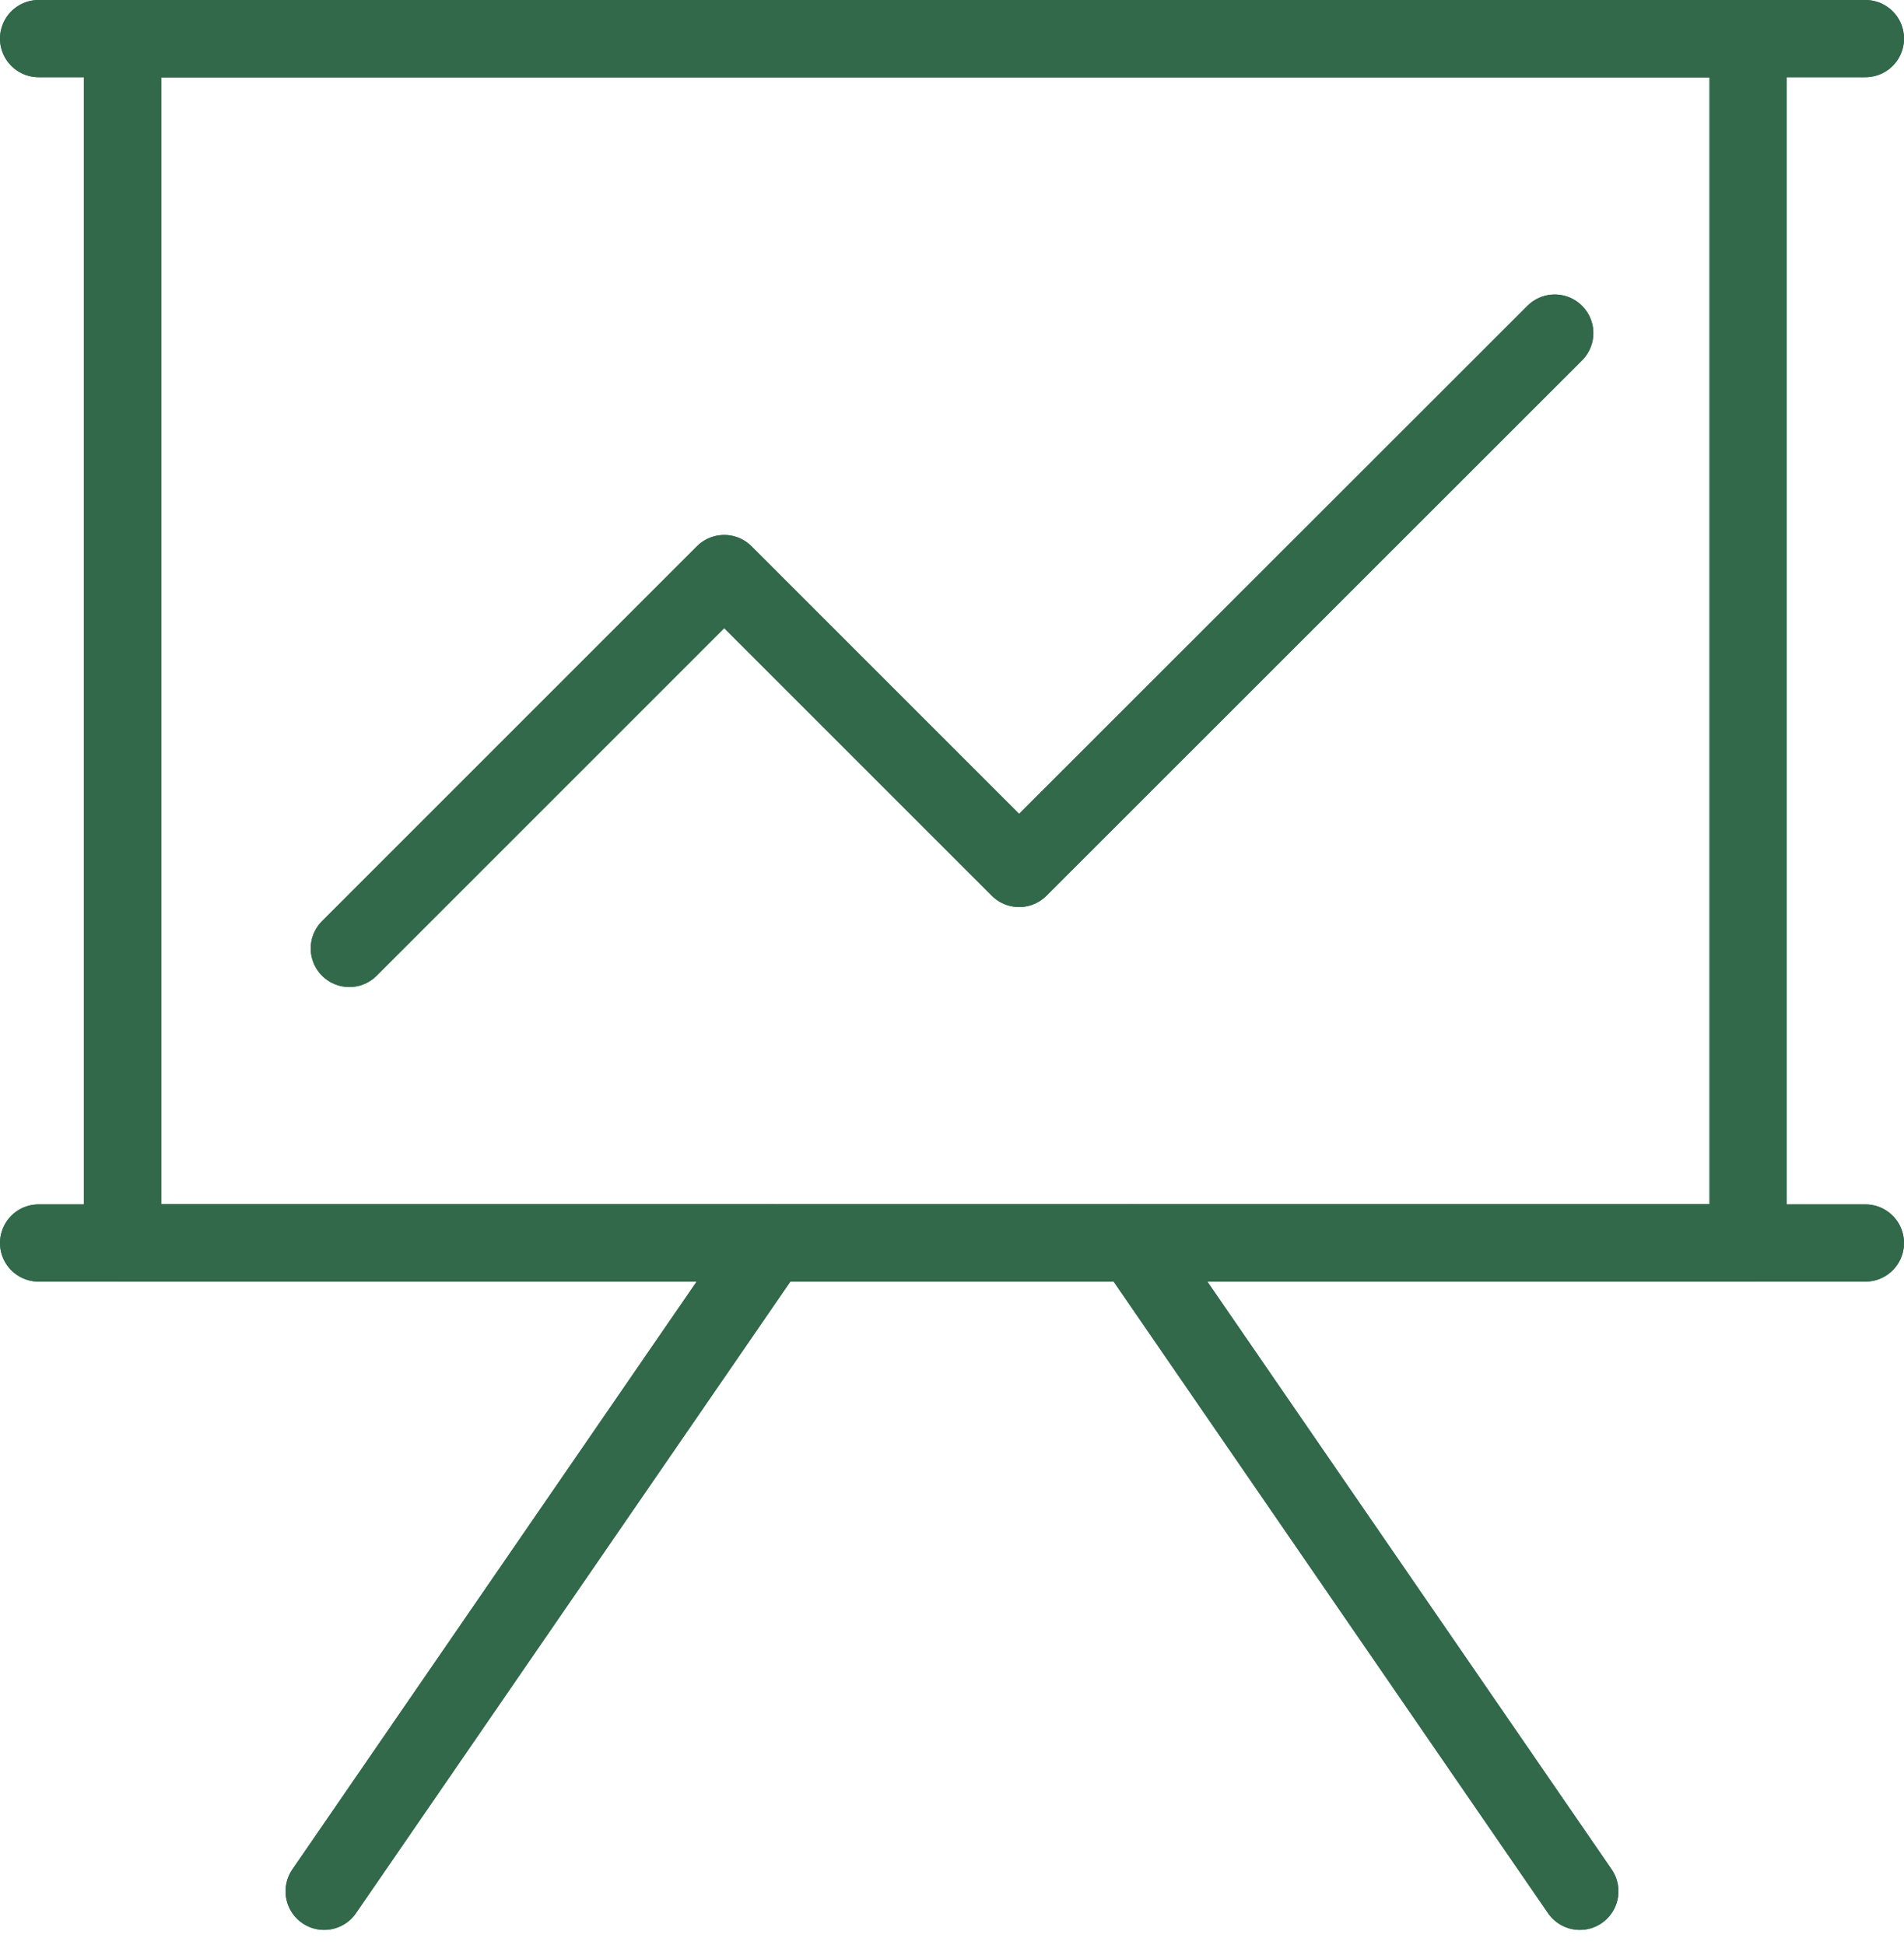 <svg xmlns="http://www.w3.org/2000/svg" width="24.663" height="25.196" viewBox="0 0 24.663 25.196">
  <g id="_148209637ce2951460617cc7437f6707" data-name="148209637ce2951460617cc7437f6707" transform="translate(-1.837 -1.5)">
    <g id="Group_731" data-name="Group 731" transform="translate(2.337 2)">
      <path id="Path_1514" data-name="Path 1514" d="M4.513,2H25.569V17.6H4.513Z" transform="translate(-3.425 -2)" fill="none" stroke="#31694a" stroke-linecap="round" stroke-linejoin="round" stroke-width="1"/>
      <path id="Path_1515" data-name="Path 1515" d="M2.337,33.205H26" transform="translate(-2.337 -17.603)" fill="none" stroke="#31694a" stroke-linecap="round" stroke-linejoin="round" stroke-width="1"/>
      <path id="Path_1516" data-name="Path 1516" d="M2.337,2H26" transform="translate(-2.337 -2)" fill="none" stroke="#31694a" stroke-linecap="round" stroke-linejoin="round" stroke-width="1"/>
      <path id="Path_1517" data-name="Path 1517" d="M10.386,17.6l4.856-4.856,3.82,3.82L26,9.629" transform="translate(-6.361 -5.814)" fill="none" stroke="#31694a" stroke-linecap="round" stroke-linejoin="round" stroke-width="1"/>
      <g id="Group_730" data-name="Group 730" transform="translate(3.699 15.6)">
        <path id="Path_1518" data-name="Path 1518" d="M36.488,41.6l-5.777-8.4" transform="translate(-20.223 -33.2)" fill="none" stroke="#31694a" stroke-linecap="round" stroke-linejoin="round" stroke-width="1"/>
        <path id="Path_1519" data-name="Path 1519" d="M15.512,33.2,9.735,41.6" transform="translate(-9.735 -33.2)" fill="none" stroke="#31694a" stroke-linecap="round" stroke-linejoin="round" stroke-width="1"/>
      </g>
    </g>
    <g id="Group_733" data-name="Group 733" transform="translate(2.337 2)">
      <path id="Path_1520" data-name="Path 1520" d="M4.513,2H25.569V17.6H4.513Z" transform="translate(-3.425 -2)" fill="none" stroke="#31694a" stroke-linecap="round" stroke-linejoin="round" stroke-width="1"/>
      <path id="Path_1521" data-name="Path 1521" d="M2.337,33.205H26" transform="translate(-2.337 -17.603)" fill="none" stroke="#31694a" stroke-linecap="round" stroke-linejoin="round" stroke-width="1"/>
      <path id="Path_1522" data-name="Path 1522" d="M2.337,2H26" transform="translate(-2.337 -2)" fill="none" stroke="#31694a" stroke-linecap="round" stroke-linejoin="round" stroke-width="1"/>
      <path id="Path_1523" data-name="Path 1523" d="M10.386,17.6l4.856-4.856,3.82,3.82L26,9.629" transform="translate(-6.361 -5.814)" fill="none" stroke="#31694a" stroke-linecap="round" stroke-linejoin="round" stroke-width="1"/>
      <g id="Group_732" data-name="Group 732" transform="translate(3.699 15.6)">
        <path id="Path_1524" data-name="Path 1524" d="M36.488,41.6l-5.777-8.4" transform="translate(-20.223 -33.2)" fill="none" stroke="#31694a" stroke-linecap="round" stroke-linejoin="round" stroke-width="1"/>
        <path id="Path_1525" data-name="Path 1525" d="M15.512,33.2,9.735,41.6" transform="translate(-9.735 -33.2)" fill="none" stroke="#31694a" stroke-linecap="round" stroke-linejoin="round" stroke-width="1"/>
      </g>
    </g>
  </g>
</svg>
